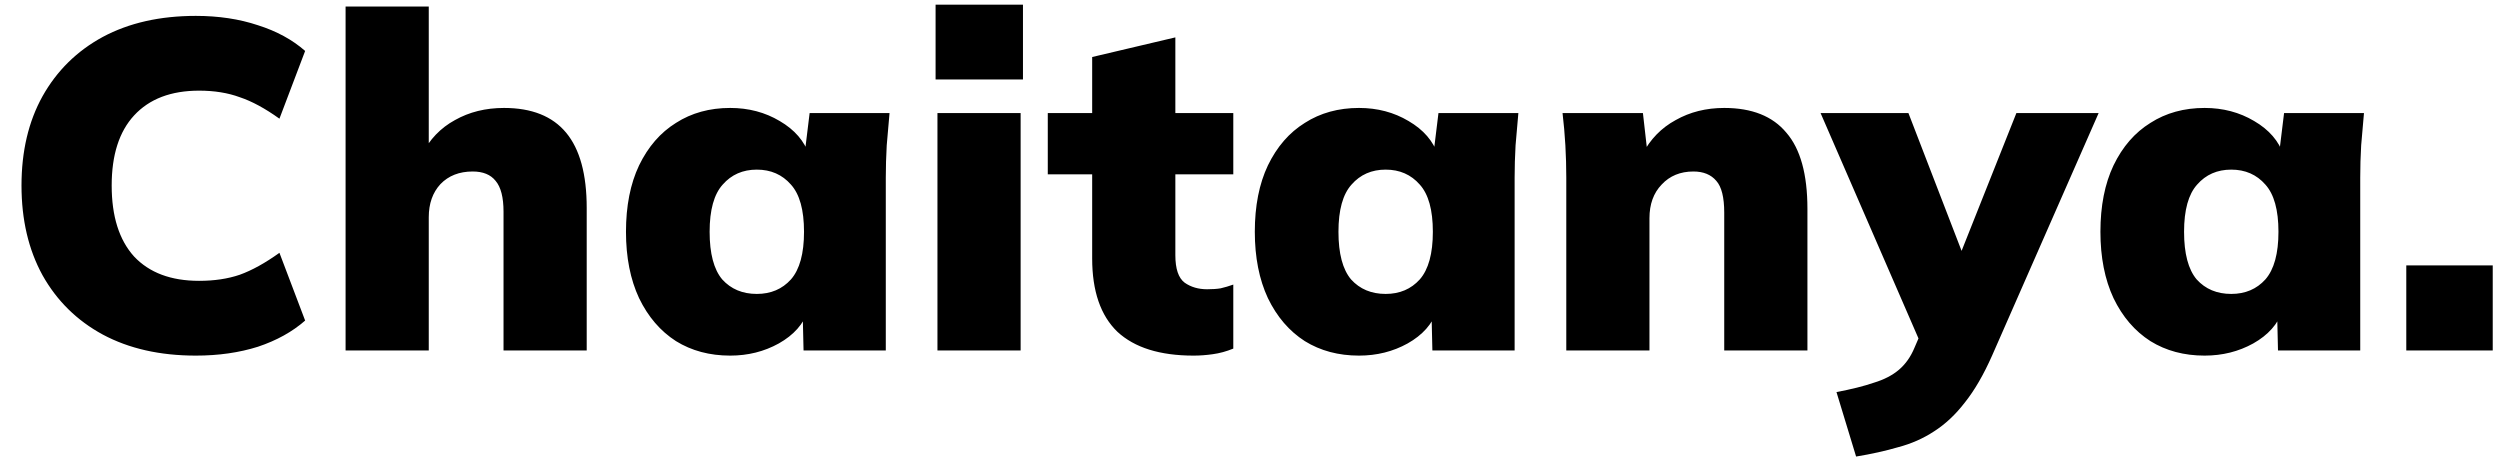 <svg width="107" height="20" viewBox="0 0 107 20" fill="none" xmlns="http://www.w3.org/2000/svg">
<path d="M8.38 15.22C6.847 15.22 5.52 14.92 4.4 14.32C3.293 13.72 2.433 12.873 1.82 11.78C1.22 10.687 0.92 9.407 0.92 7.94C0.92 6.473 1.22 5.2 1.82 4.12C2.433 3.027 3.293 2.18 4.4 1.58C5.52 0.98 6.847 0.68 8.38 0.68C9.353 0.68 10.24 0.813 11.04 1.08C11.84 1.333 12.513 1.7 13.06 2.18L11.96 5.08C11.347 4.64 10.78 4.333 10.26 4.16C9.753 3.973 9.173 3.88 8.52 3.88C7.32 3.88 6.393 4.233 5.74 4.94C5.1 5.633 4.78 6.633 4.78 7.94C4.78 9.26 5.1 10.273 5.74 10.98C6.393 11.673 7.32 12.02 8.52 12.02C9.173 12.02 9.753 11.933 10.26 11.76C10.78 11.573 11.347 11.26 11.96 10.82L13.06 13.72C12.513 14.2 11.84 14.573 11.04 14.84C10.24 15.093 9.353 15.22 8.38 15.22ZM14.791 15V0.28H18.351V6.62H18.051C18.385 5.967 18.858 5.473 19.471 5.14C20.085 4.793 20.785 4.62 21.571 4.62C22.758 4.62 23.645 4.973 24.231 5.68C24.818 6.387 25.111 7.46 25.111 8.9V15H21.551V9.06C21.551 8.447 21.438 8.007 21.211 7.74C20.998 7.473 20.671 7.34 20.231 7.34C19.658 7.34 19.198 7.52 18.851 7.88C18.518 8.24 18.351 8.713 18.351 9.3V15H14.791ZM31.252 15.22C30.372 15.22 29.599 15.013 28.932 14.6C28.266 14.173 27.739 13.56 27.352 12.76C26.979 11.96 26.792 11.013 26.792 9.92C26.792 8.813 26.979 7.867 27.352 7.08C27.739 6.28 28.266 5.673 28.932 5.26C29.599 4.833 30.372 4.62 31.252 4.62C32.039 4.62 32.746 4.807 33.372 5.18C34.012 5.553 34.432 6.04 34.632 6.64H34.432L34.652 4.84H38.072C38.032 5.293 37.992 5.753 37.952 6.22C37.926 6.687 37.912 7.147 37.912 7.6V15H34.392L34.352 13.28H34.592C34.392 13.867 33.972 14.34 33.332 14.7C32.706 15.047 32.012 15.22 31.252 15.22ZM32.392 12.58C32.992 12.58 33.479 12.373 33.852 11.96C34.226 11.533 34.412 10.853 34.412 9.92C34.412 8.987 34.226 8.313 33.852 7.9C33.479 7.473 32.992 7.26 32.392 7.26C31.792 7.26 31.306 7.473 30.932 7.9C30.559 8.313 30.372 8.987 30.372 9.92C30.372 10.853 30.552 11.533 30.912 11.96C31.286 12.373 31.779 12.58 32.392 12.58ZM40.123 15V4.84H43.683V15H40.123ZM40.043 3.4V0.2H43.783V3.4H40.043ZM51.085 15.22C49.645 15.22 48.559 14.88 47.825 14.2C47.105 13.507 46.745 12.46 46.745 11.06V7.46H44.845V4.84H46.745V2.44L50.305 1.6V4.84H52.785V7.46H50.305V10.92C50.305 11.507 50.438 11.9 50.705 12.1C50.972 12.287 51.292 12.38 51.665 12.38C51.892 12.38 52.085 12.367 52.245 12.34C52.419 12.3 52.599 12.247 52.785 12.18V14.92C52.492 15.04 52.199 15.12 51.905 15.16C51.625 15.2 51.352 15.22 51.085 15.22ZM58.166 15.22C57.286 15.22 56.513 15.013 55.846 14.6C55.18 14.173 54.653 13.56 54.266 12.76C53.893 11.96 53.706 11.013 53.706 9.92C53.706 8.813 53.893 7.867 54.266 7.08C54.653 6.28 55.18 5.673 55.846 5.26C56.513 4.833 57.286 4.62 58.166 4.62C58.953 4.62 59.66 4.807 60.286 5.18C60.926 5.553 61.346 6.04 61.546 6.64H61.346L61.566 4.84H64.986C64.946 5.293 64.906 5.753 64.866 6.22C64.84 6.687 64.826 7.147 64.826 7.6V15H61.306L61.266 13.28H61.506C61.306 13.867 60.886 14.34 60.246 14.7C59.62 15.047 58.926 15.22 58.166 15.22ZM59.306 12.58C59.906 12.58 60.393 12.373 60.766 11.96C61.14 11.533 61.326 10.853 61.326 9.92C61.326 8.987 61.14 8.313 60.766 7.9C60.393 7.473 59.906 7.26 59.306 7.26C58.706 7.26 58.22 7.473 57.846 7.9C57.473 8.313 57.286 8.987 57.286 9.92C57.286 10.853 57.466 11.533 57.826 11.96C58.2 12.373 58.693 12.58 59.306 12.58ZM67.037 15V7.6C67.037 7.147 67.024 6.687 66.998 6.22C66.971 5.753 66.931 5.293 66.877 4.84H70.317L70.517 6.6H70.297C70.631 5.96 71.104 5.473 71.718 5.14C72.331 4.793 73.024 4.62 73.797 4.62C74.984 4.62 75.871 4.973 76.457 5.68C77.058 6.373 77.358 7.46 77.358 8.94V15H73.797V9.1C73.797 8.447 73.684 7.993 73.457 7.74C73.231 7.473 72.904 7.34 72.478 7.34C71.918 7.34 71.464 7.527 71.118 7.9C70.771 8.26 70.597 8.74 70.597 9.34V15H67.037ZM79.441 19.54L78.601 16.78C79.241 16.66 79.774 16.527 80.201 16.38C80.641 16.247 81.001 16.06 81.281 15.82C81.561 15.58 81.781 15.267 81.941 14.88L82.441 13.72L82.361 15.06L77.921 4.84H81.681L84.281 11.58H83.621L86.301 4.84H89.821L85.261 15.22C84.901 16.033 84.514 16.7 84.101 17.22C83.701 17.74 83.261 18.153 82.781 18.46C82.314 18.767 81.801 18.993 81.241 19.14C80.694 19.3 80.094 19.433 79.441 19.54ZM94.358 15.22C93.478 15.22 92.704 15.013 92.038 14.6C91.371 14.173 90.844 13.56 90.458 12.76C90.085 11.96 89.898 11.013 89.898 9.92C89.898 8.813 90.085 7.867 90.458 7.08C90.844 6.28 91.371 5.673 92.038 5.26C92.704 4.833 93.478 4.62 94.358 4.62C95.144 4.62 95.851 4.807 96.478 5.18C97.118 5.553 97.538 6.04 97.738 6.64H97.538L97.758 4.84H101.178C101.138 5.293 101.098 5.753 101.058 6.22C101.031 6.687 101.018 7.147 101.018 7.6V15H97.498L97.458 13.28H97.698C97.498 13.867 97.078 14.34 96.438 14.7C95.811 15.047 95.118 15.22 94.358 15.22ZM95.498 12.58C96.098 12.58 96.585 12.373 96.958 11.96C97.331 11.533 97.518 10.853 97.518 9.92C97.518 8.987 97.331 8.313 96.958 7.9C96.585 7.473 96.098 7.26 95.498 7.26C94.898 7.26 94.411 7.473 94.038 7.9C93.665 8.313 93.478 8.987 93.478 9.92C93.478 10.853 93.658 11.533 94.018 11.96C94.391 12.373 94.885 12.58 95.498 12.58ZM102.989 15V11.36H106.689V15H102.989Z" fill="black"/>
</svg>
